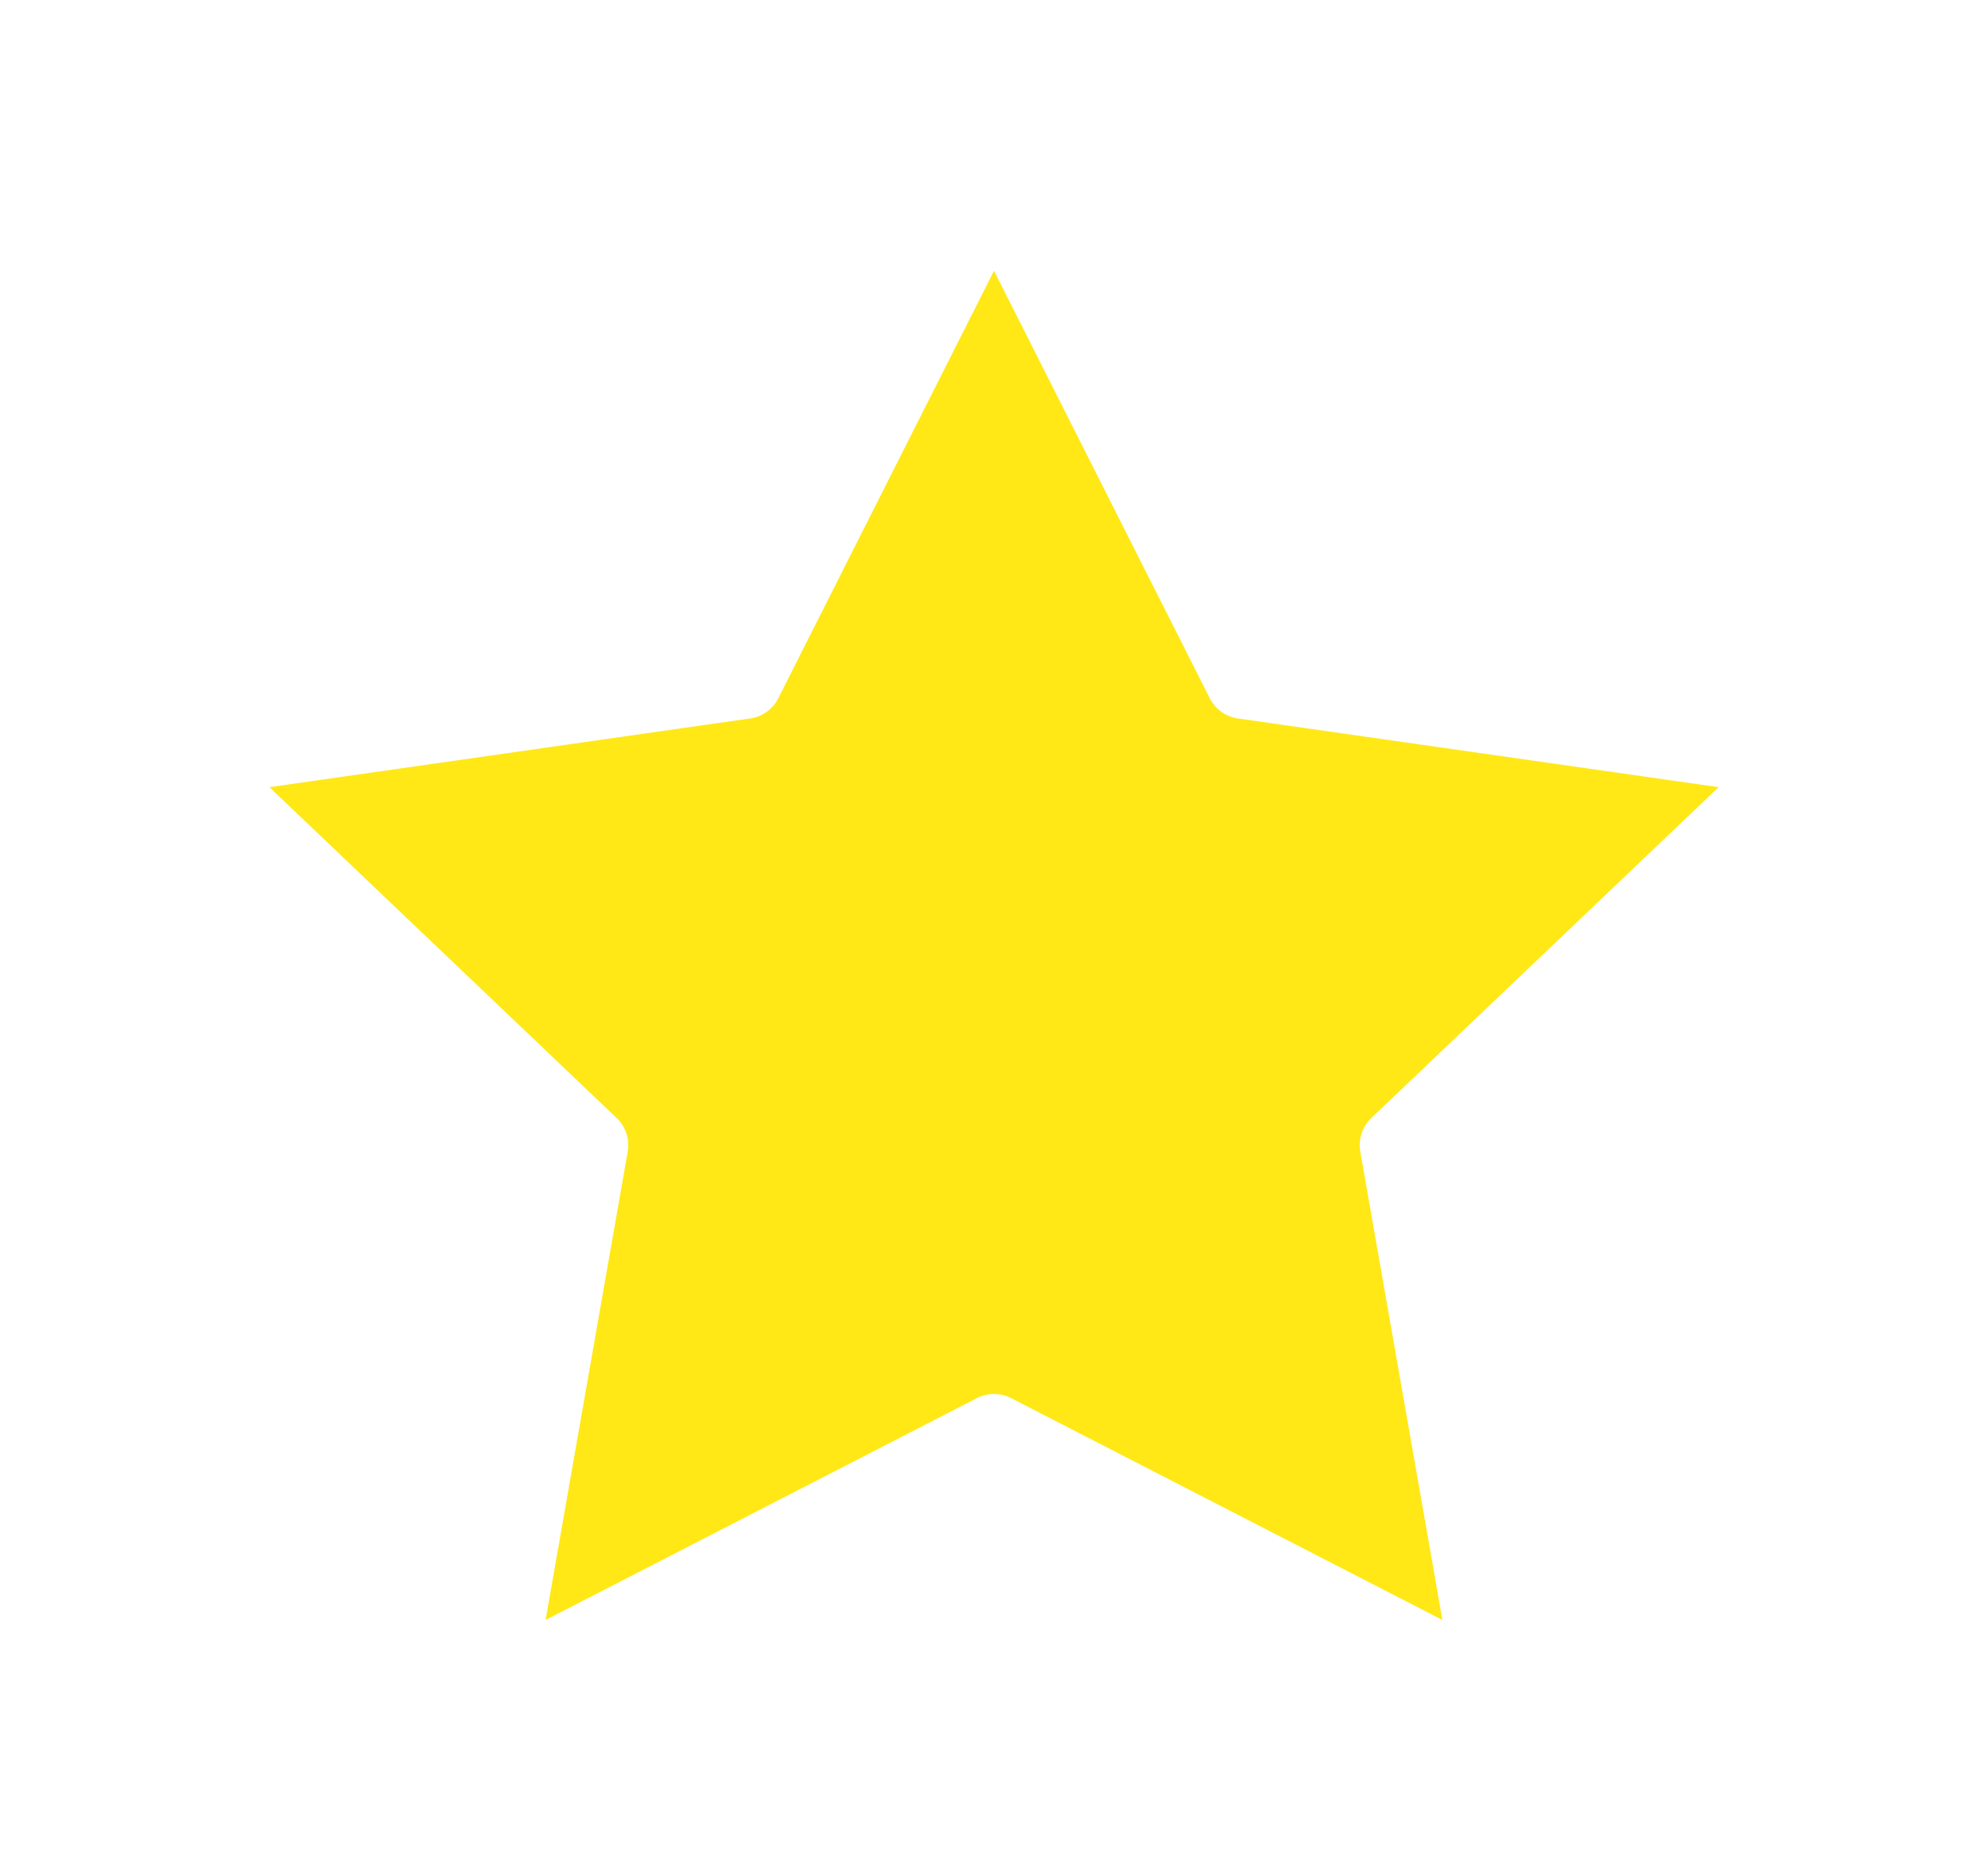<svg width="53" height="50" viewBox="0 0 53 50" fill="none" xmlns="http://www.w3.org/2000/svg">
<g filter="url(#filter0_d_387_243)">
<path d="M26.5 1L33.144 14.165L48 16.289L37.25 26.531L39.787 41L26.5 34.165L13.213 41L15.75 26.531L5 16.289L19.857 14.165L26.5 1Z" fill="#FFE815"/>
<path d="M26.5 1L33.144 14.165L48 16.289L37.25 26.531L39.787 41L26.5 34.165L13.213 41L15.75 26.531L5 16.289L19.857 14.165L26.5 1Z" stroke="white" stroke-width="2" stroke-linecap="round" stroke-linejoin="round"/>
</g>
<defs>
<filter id="filter0_d_387_243" x="-3.05176e-05" y="0" width="53" height="50" filterUnits="userSpaceOnUse" color-interpolation-filters="sRGB">
<feFlood flood-opacity="0" result="BackgroundImageFix"/>
<feColorMatrix in="SourceAlpha" type="matrix" values="0 0 0 0 0 0 0 0 0 0 0 0 0 0 0 0 0 0 127 0" result="hardAlpha"/>
<feOffset dy="4"/>
<feGaussianBlur stdDeviation="2"/>
<feComposite in2="hardAlpha" operator="out"/>
<feColorMatrix type="matrix" values="0 0 0 0 0 0 0 0 0 0 0 0 0 0 0 0 0 0 0.25 0"/>
<feBlend mode="normal" in2="BackgroundImageFix" result="effect1_dropShadow_387_243"/>
<feBlend mode="normal" in="SourceGraphic" in2="effect1_dropShadow_387_243" result="shape"/>
</filter>
</defs>
</svg>
